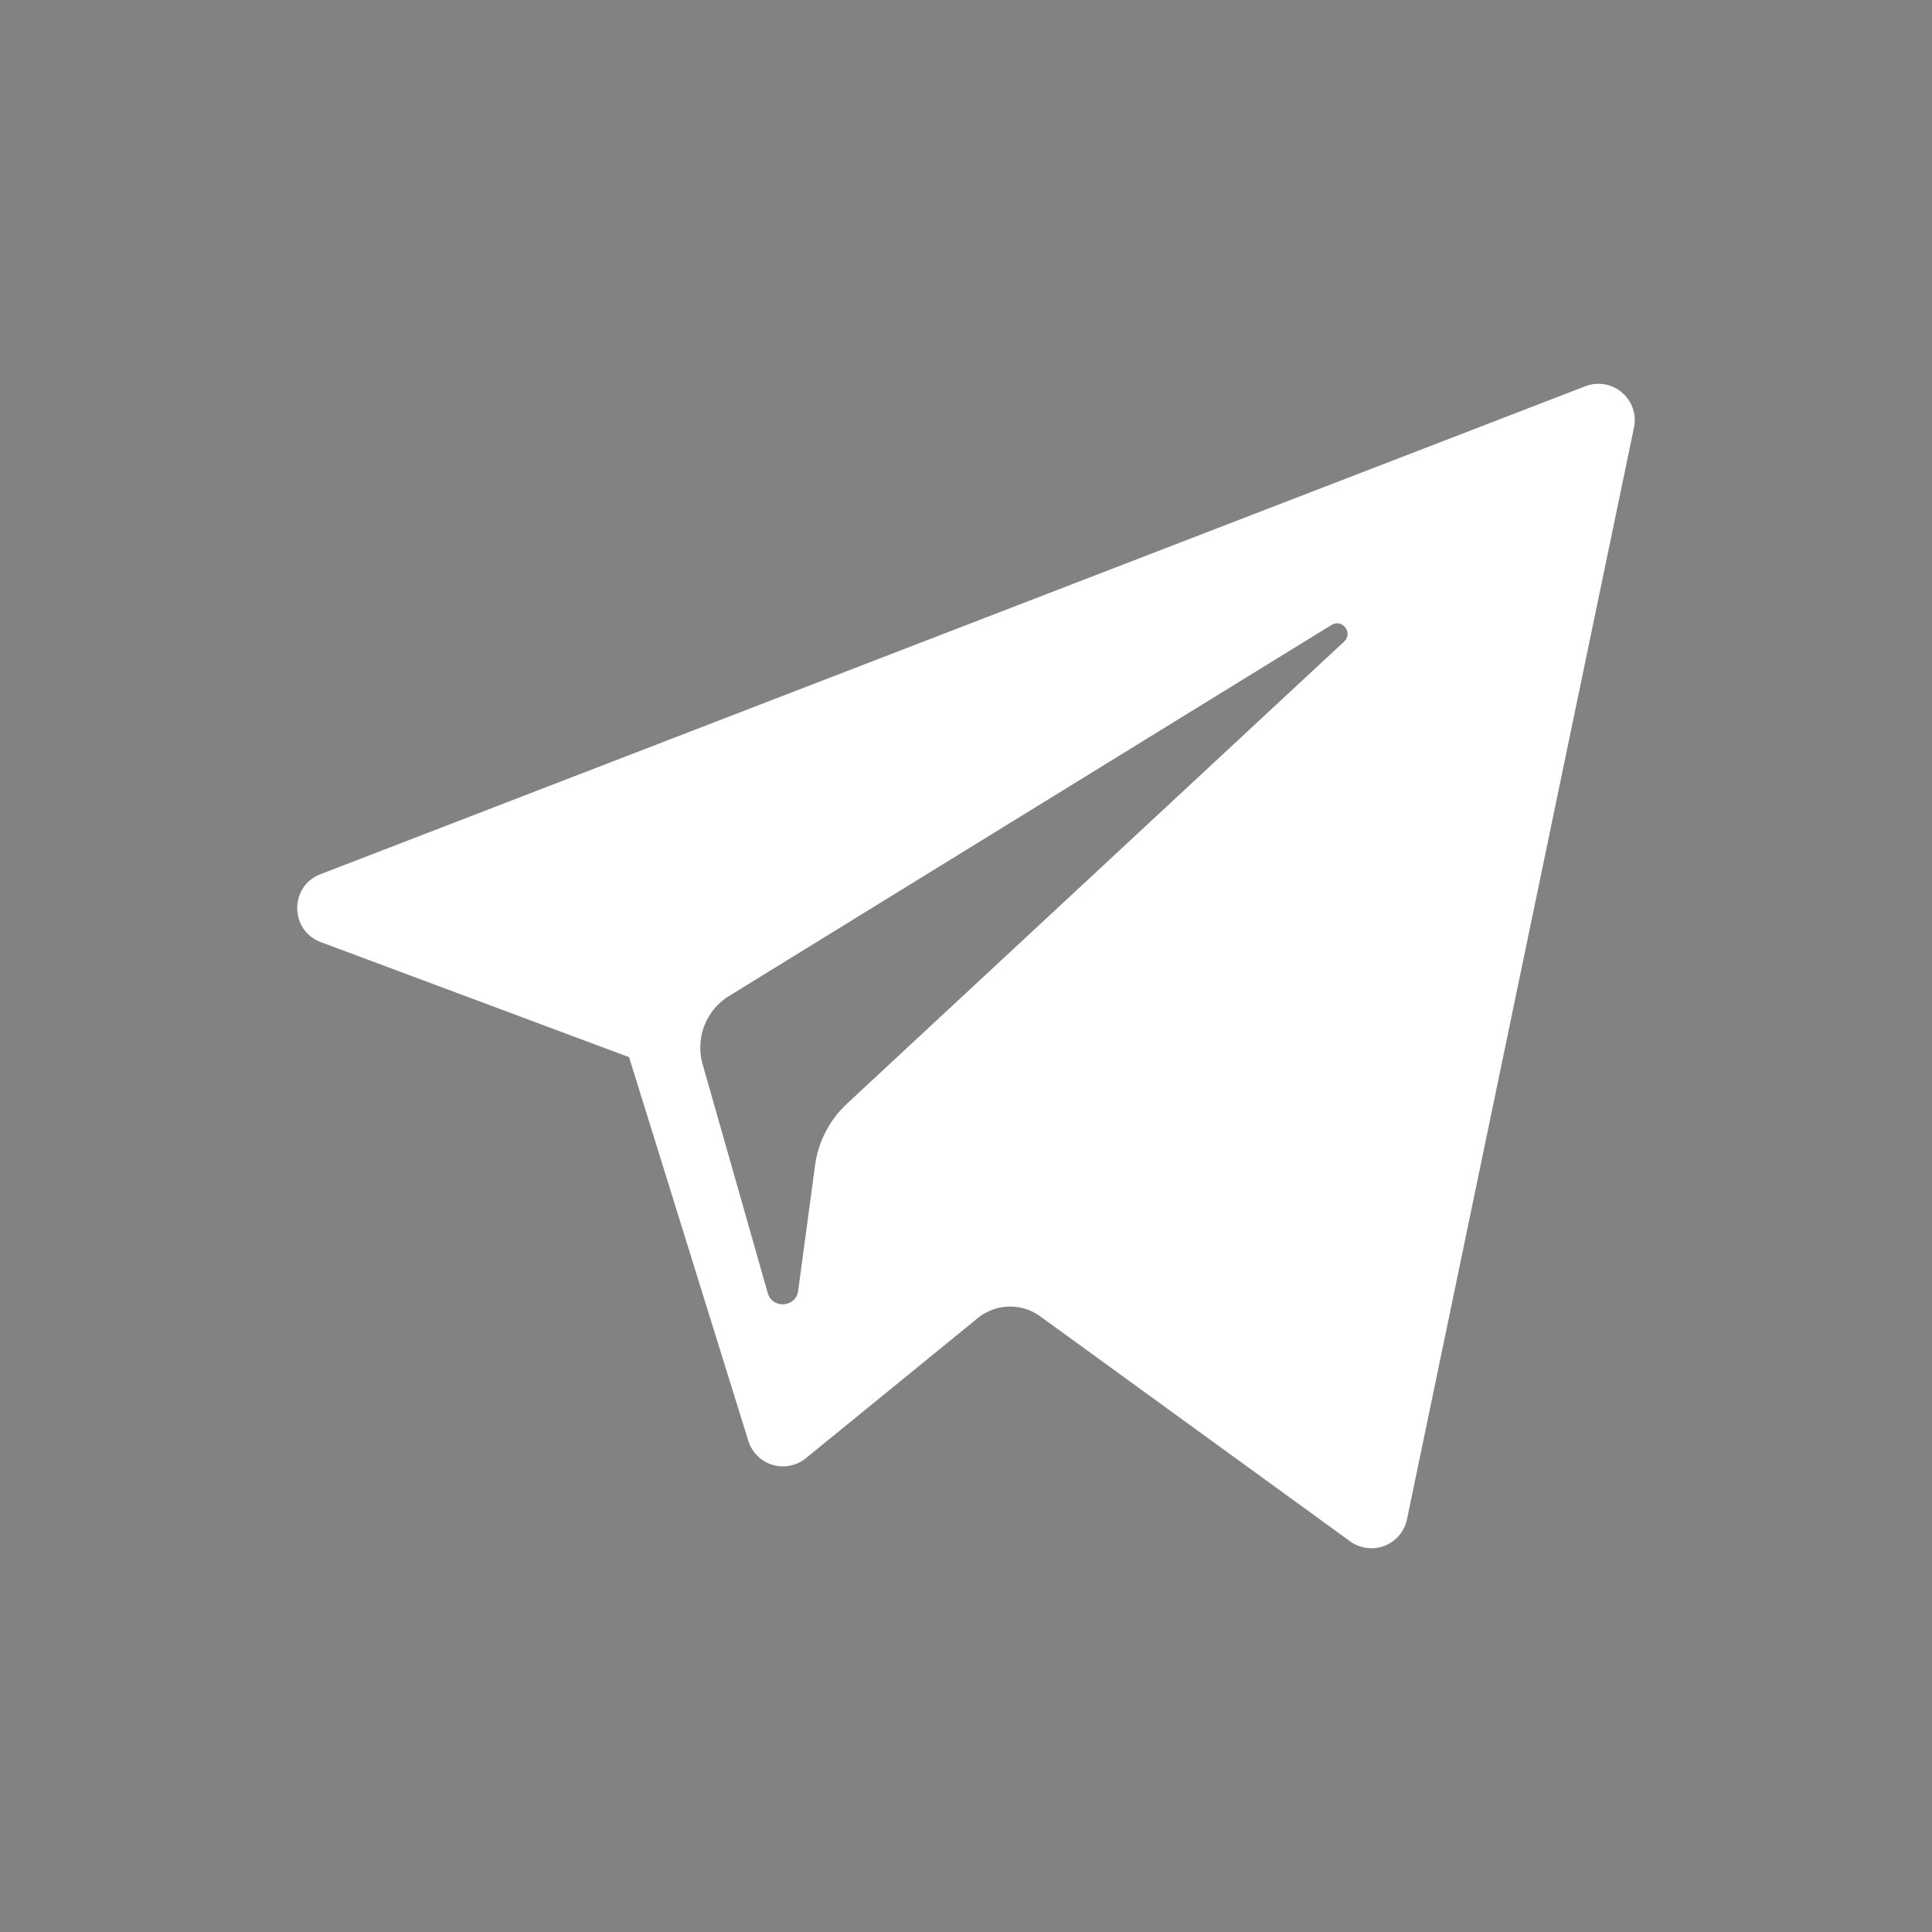 <svg width="48" height="48" fill="none" xmlns="http://www.w3.org/2000/svg"><path fill-rule="evenodd" clip-rule="evenodd" d="M0 0v48h48V0H0zm40.596 10.621l-5.64 27.127a.902.902 0 01-1.414.545l-7.698-5.589a1.273 1.273 0 00-1.552.044l-4.268 3.479a.901.901 0 01-1.432-.43l-2.963-9.532-7.658-2.858c-.777-.292-.784-1.39-.008-1.688L39.387 9.596a.903.903 0 011.209 1.025z" fill="#828282"/><path fill-rule="evenodd" clip-rule="evenodd" d="M33.08 15.527l-14.965 9.217a1.507 1.507 0 00-.659 1.695l1.618 5.685c.115.403.7.362.756-.054l.42-3.118a2.56 2.56 0 01.794-1.532l12.35-11.48c.231-.214-.046-.578-.314-.413z" fill="#828282"/></svg>